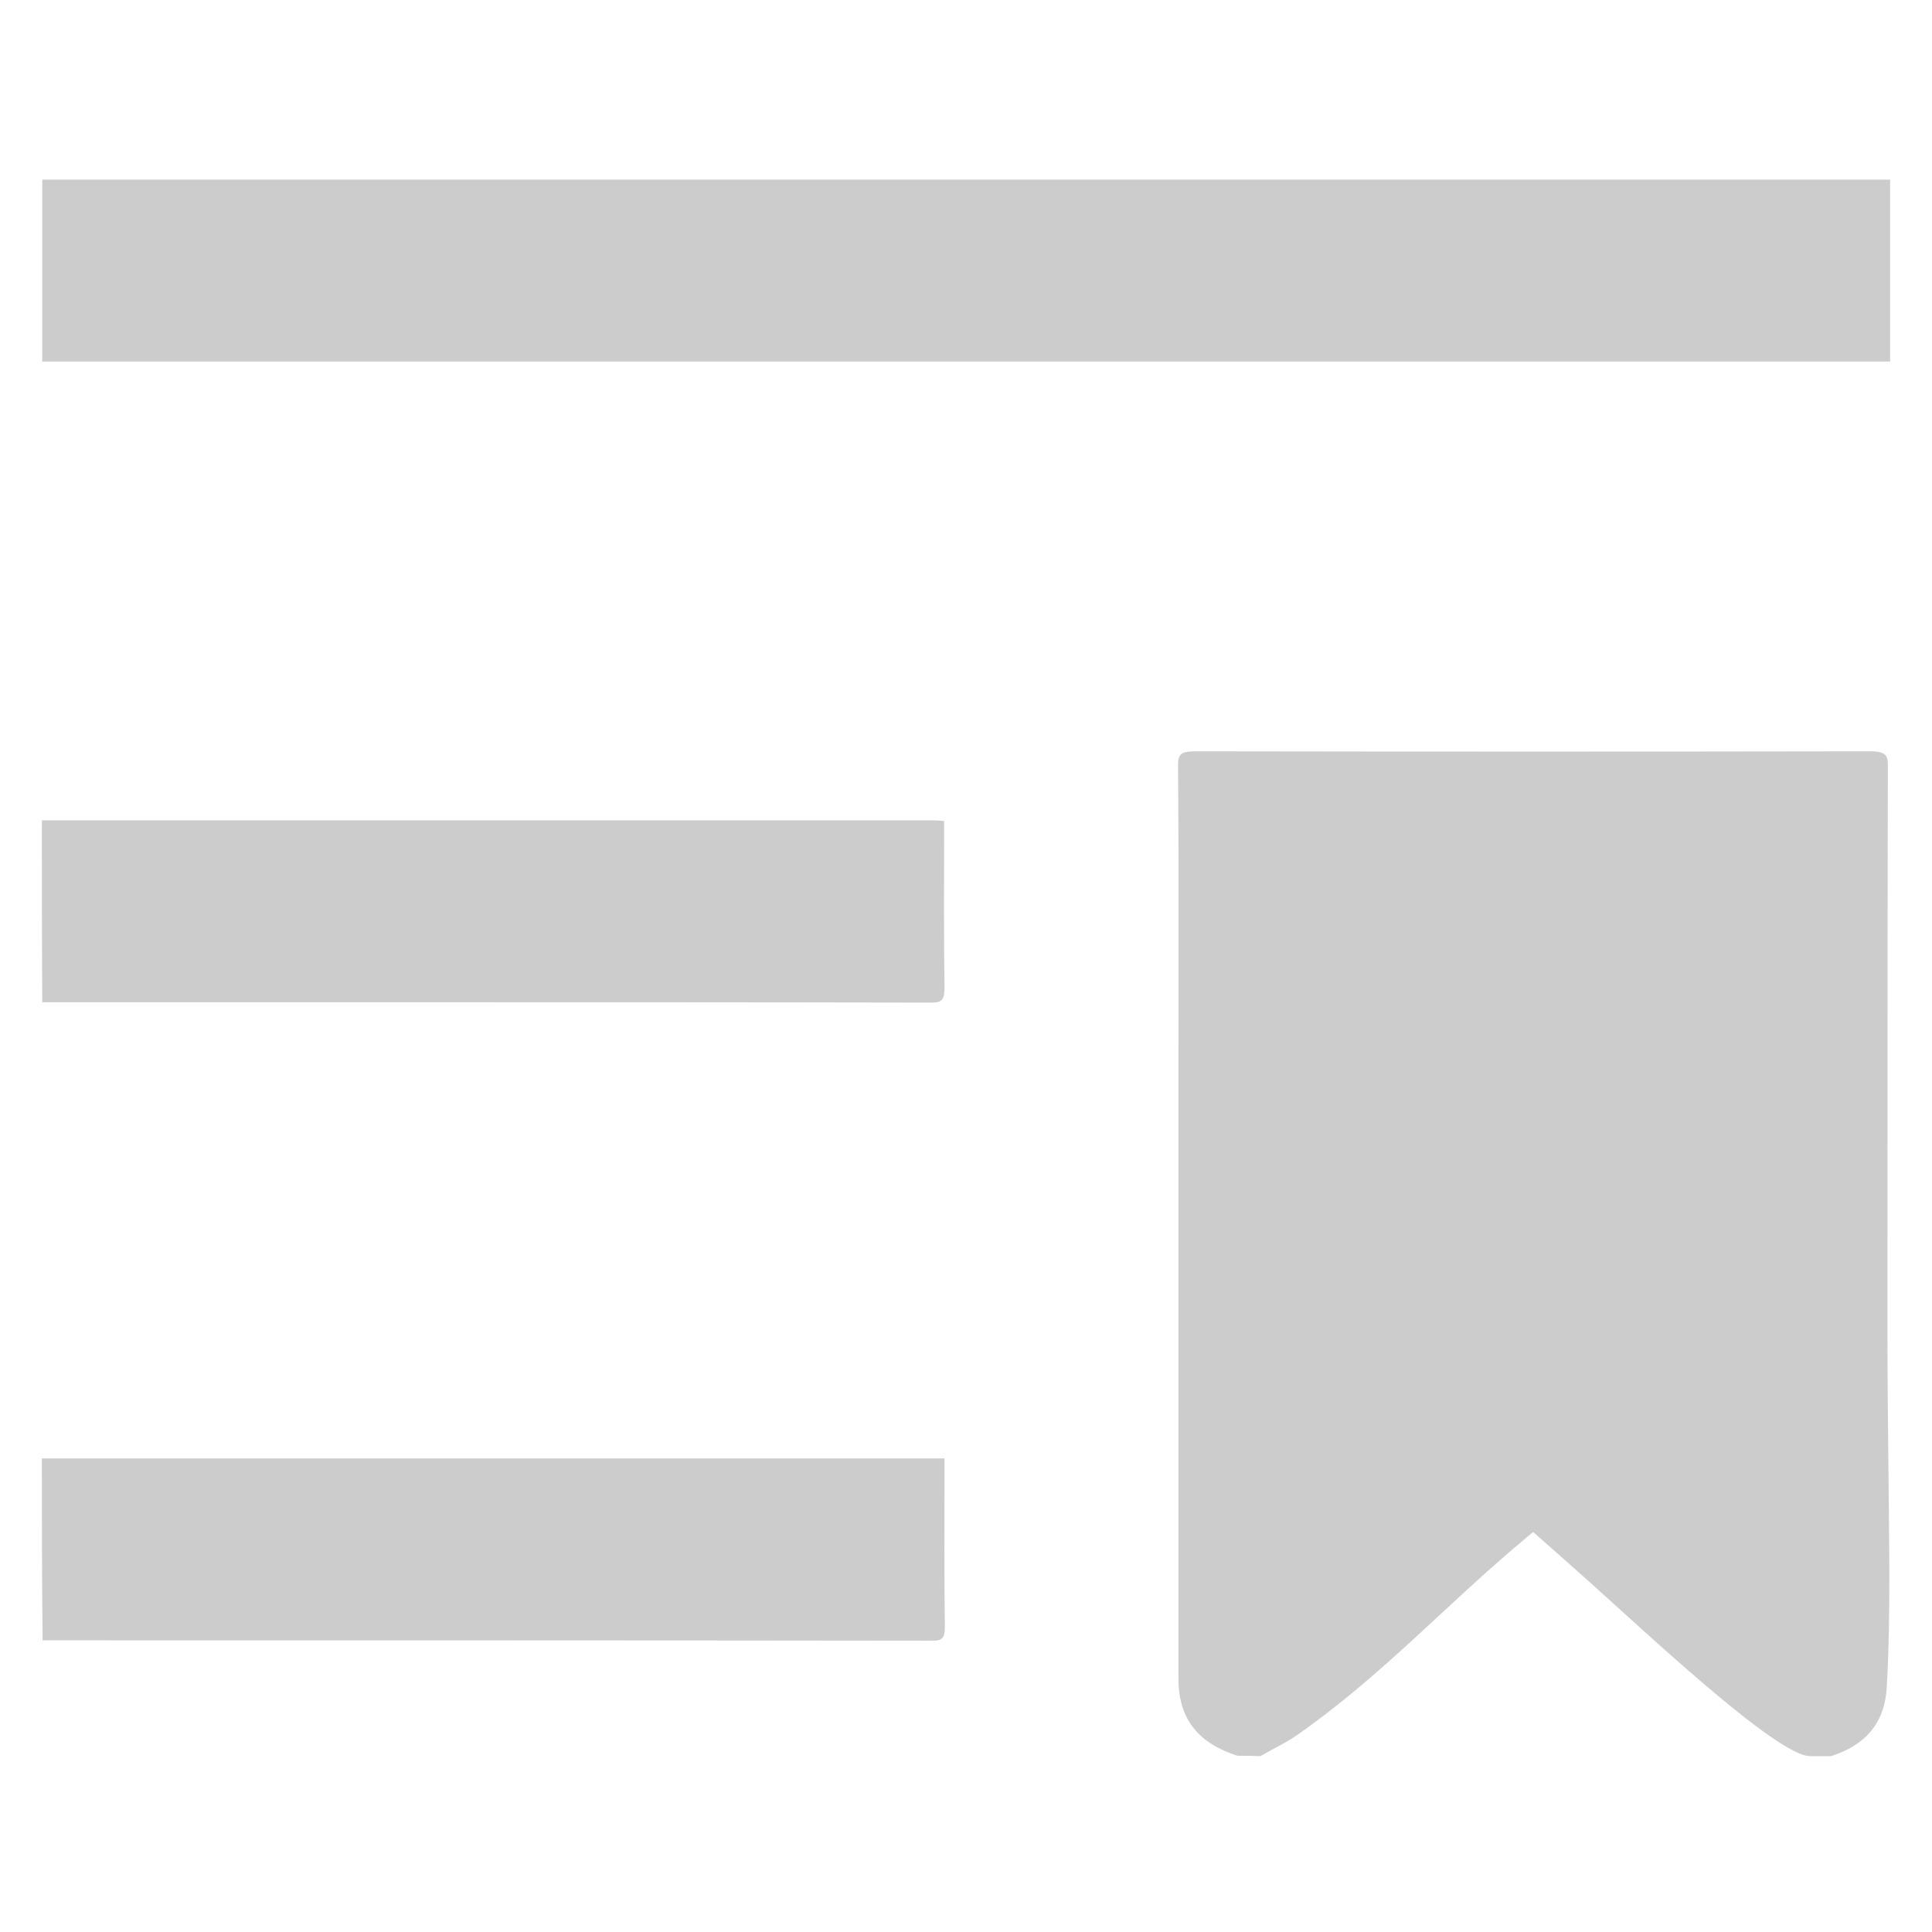 <?xml version="1.0" encoding="utf-8"?>
<!-- Generator: Adobe Illustrator 19.0.0, SVG Export Plug-In . SVG Version: 6.00 Build 0)  -->
<svg version="1.1" id="Layer_1" xmlns="http://www.w3.org/2000/svg" xmlns:xlink="http://www.w3.org/1999/xlink" x="0px" y="0px"
	 viewBox="0 0 512 512" style="enable-background:new 0 0 512 512;" xml:space="preserve">
<g id="XMLID_8_" fill="#ccc">
	<path id="XMLID_56_" d="M328,465.3c-11.8-3.7-15.7-11.2-15.7-20.4c0-54.6,0-109.2,0-163.9c0-26.1,0.1-52.3-0.1-78.4
		c0-2.9,1.1-3.5,4.6-3.5c59.6,0.1,119.2,0.1,178.8,0c3.8,0,4.8,0.9,4.7,3.8c-0.1,50.4-0.1,100.7-0.1,151.1c0,20.8,0.4,41.7,0.5,62.5
		c0,10.3-0.1,20.5-0.7,30.8c-0.5,8.1-4.4,14.8-14.8,18.1c-1.8,0-3.7,0-5.5,0c-8.9,0-44.9-34.1-59.4-47c-4.6-4.1-9.2-8.2-14-12.4
		c-1,0.8-1.7,1.4-2.4,2c-20.4,17-37.7,36.1-60,51.7c-3,2.1-6.6,3.8-9.9,5.7C332.2,465.3,330.1,465.3,328,465.3z"/>
	<path id="XMLID_55_" d="M500.9,95.8c-163.2,0-326.5,0-489.7,0c0-16.1,0-32.2,0-48.2c163.2,0,326.5,0,489.7,0
		C500.9,63.7,500.9,79.8,500.9,95.8z"/>
	<path id="XMLID_54_" d="M11.1,217.4c78.9,0,157.7,0,236.6,0c0.7,0,1.4,0.1,2.5,0.2c0,1.2,0,2.2,0,3.3c0,13.6-0.1,27.3,0.1,40.9
		c0,3-0.6,3.9-3.4,3.9c-49.1-0.1-98.3-0.1-147.4-0.1c-29.4,0-58.9,0-88.3,0C11.1,249.5,11.1,233.4,11.1,217.4z"/>
	<path id="XMLID_53_" d="M11.1,386.5c3.3,0,6.5,0,9.8,0c75.2,0,150.3,0,225.5,0c1.2,0,2.3,0,3.9,0c0,1.3,0,2.4,0,3.5
		c0,13.7-0.1,27.5,0.1,41.2c0,2.7-0.6,3.6-3.1,3.6c-78.5-0.1-157-0.1-235.5-0.1c-0.2,0-0.4,0.1-0.5,0.1
		C11.1,418.6,11.1,402.6,11.1,386.5z"/>
</g>
</svg>
